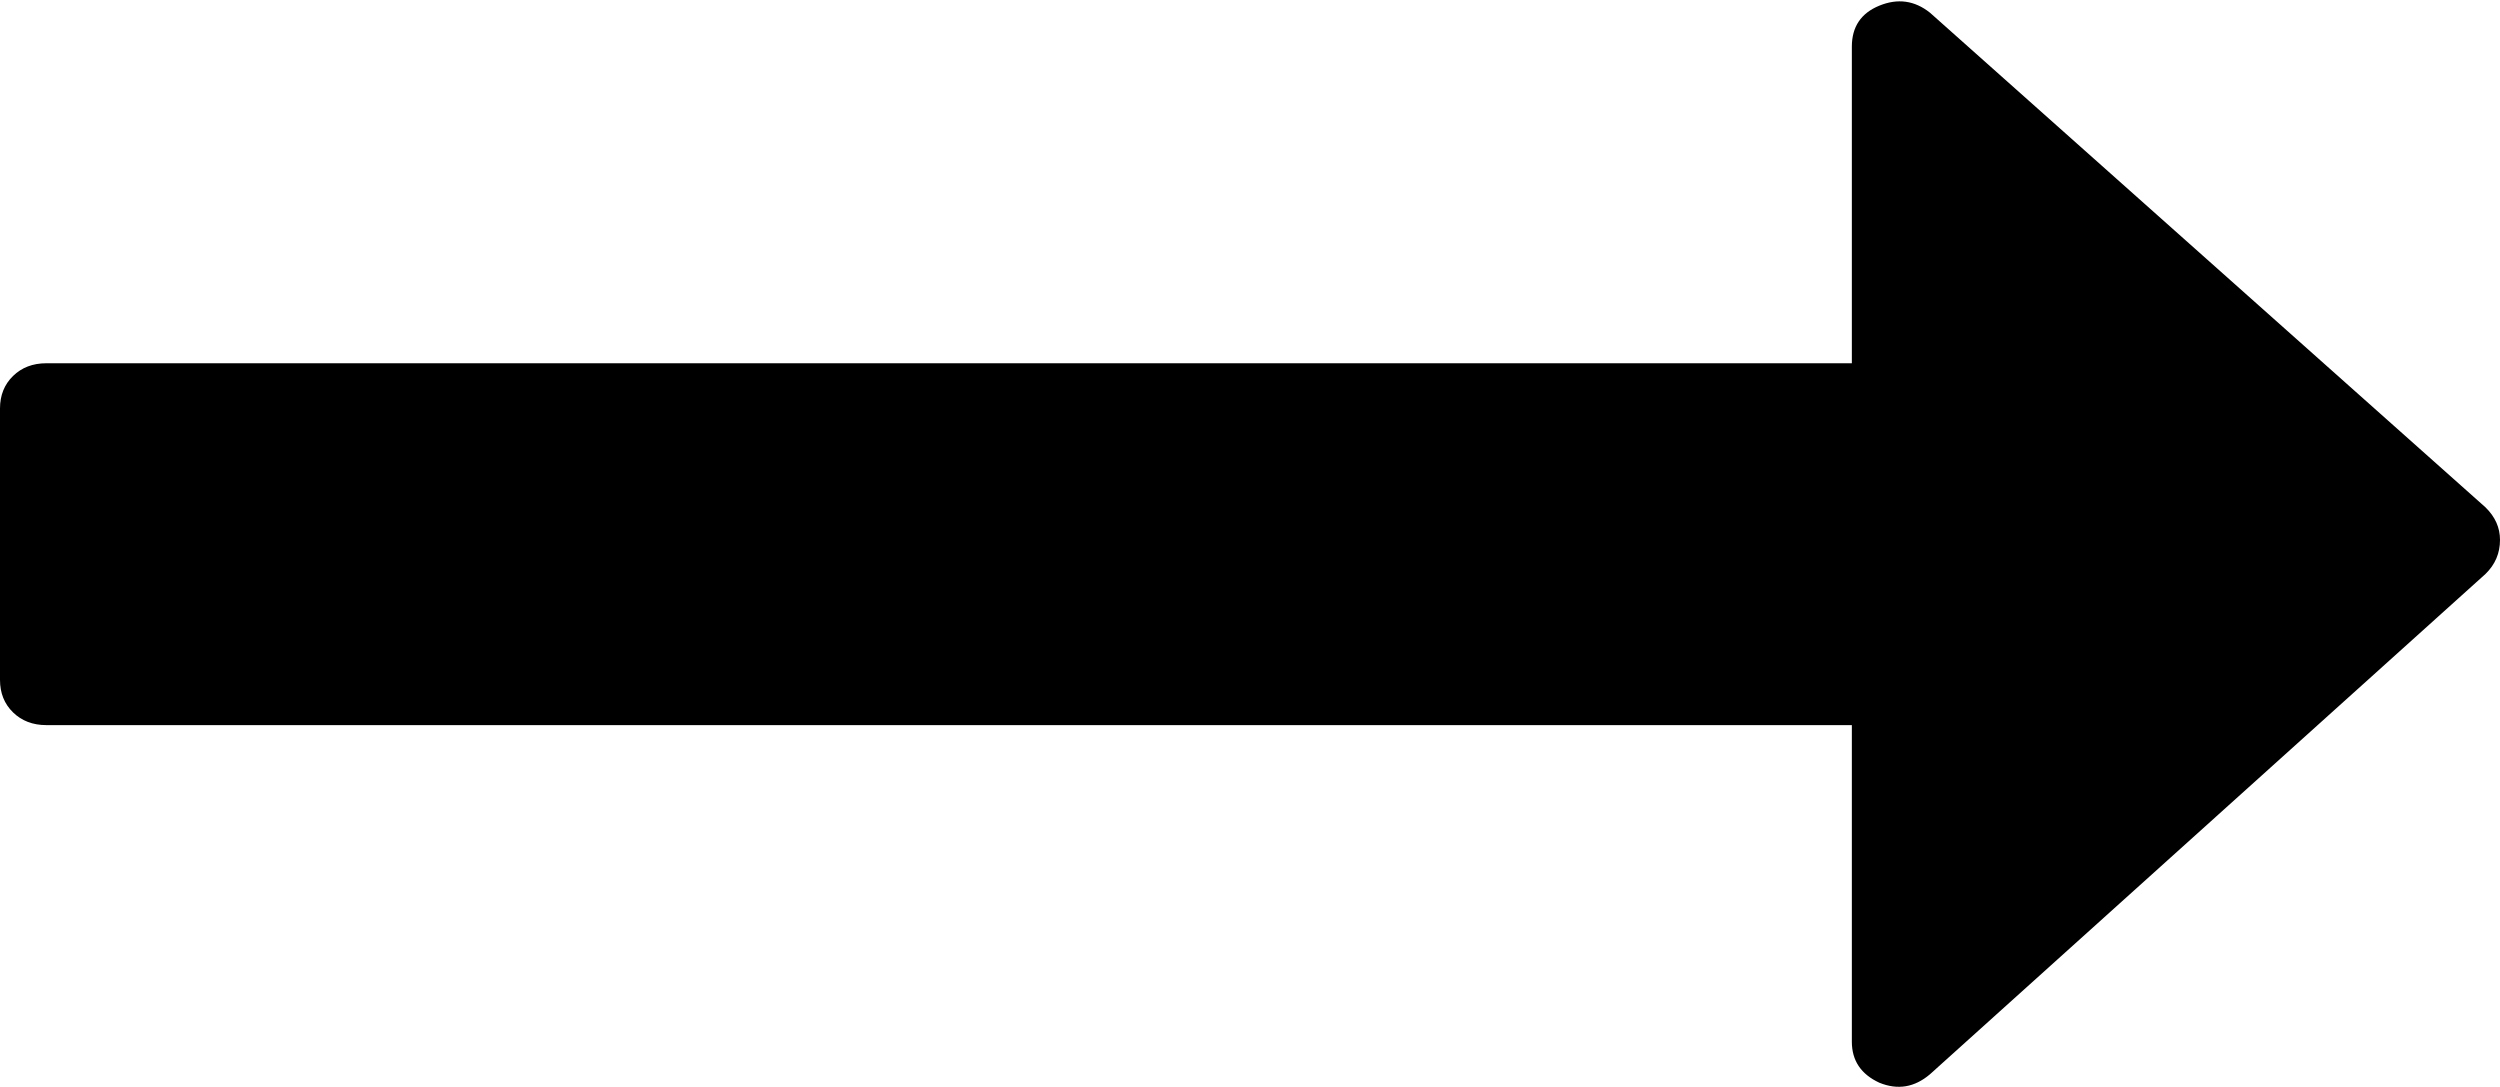 ﻿<?xml version="1.0" encoding="utf-8"?>
<svg version="1.1" xmlns:xlink="http://www.w3.org/1999/xlink" width="23px" height="10px" xmlns="http://www.w3.org/2000/svg">
  <g transform="matrix(1 0 0 1 -776 -227 )">
    <path d="M 22.867 4.668  C 22.956 4.755  23 4.855  23 4.967  C 23 5.089  22.956 5.193  22.867 5.28  L 17.756 9.883  C 17.614 10.004  17.459 10.03  17.29 9.961  C 17.121 9.883  17.037 9.757  17.037 9.584  L 17.037 6.671  L 0.426 6.671  C 0.302 6.671  0.2 6.632  0.12 6.554  C 0.04 6.476  0 6.376  0 6.255  L 0 3.758  C 0 3.637  0.04 3.537  0.12 3.459  C 0.2 3.381  0.302 3.342  0.426 3.342  L 17.037 3.342  L 17.037 0.429  C 17.037 0.247  17.121 0.121  17.29 0.052  C 17.459 -0.017  17.614 0.004  17.756 0.117  L 22.867 4.668  Z " fill-rule="nonzero" fill="#000000" stroke="none" transform="matrix(1 0 0 1 776 227 )" />
  </g>
</svg>